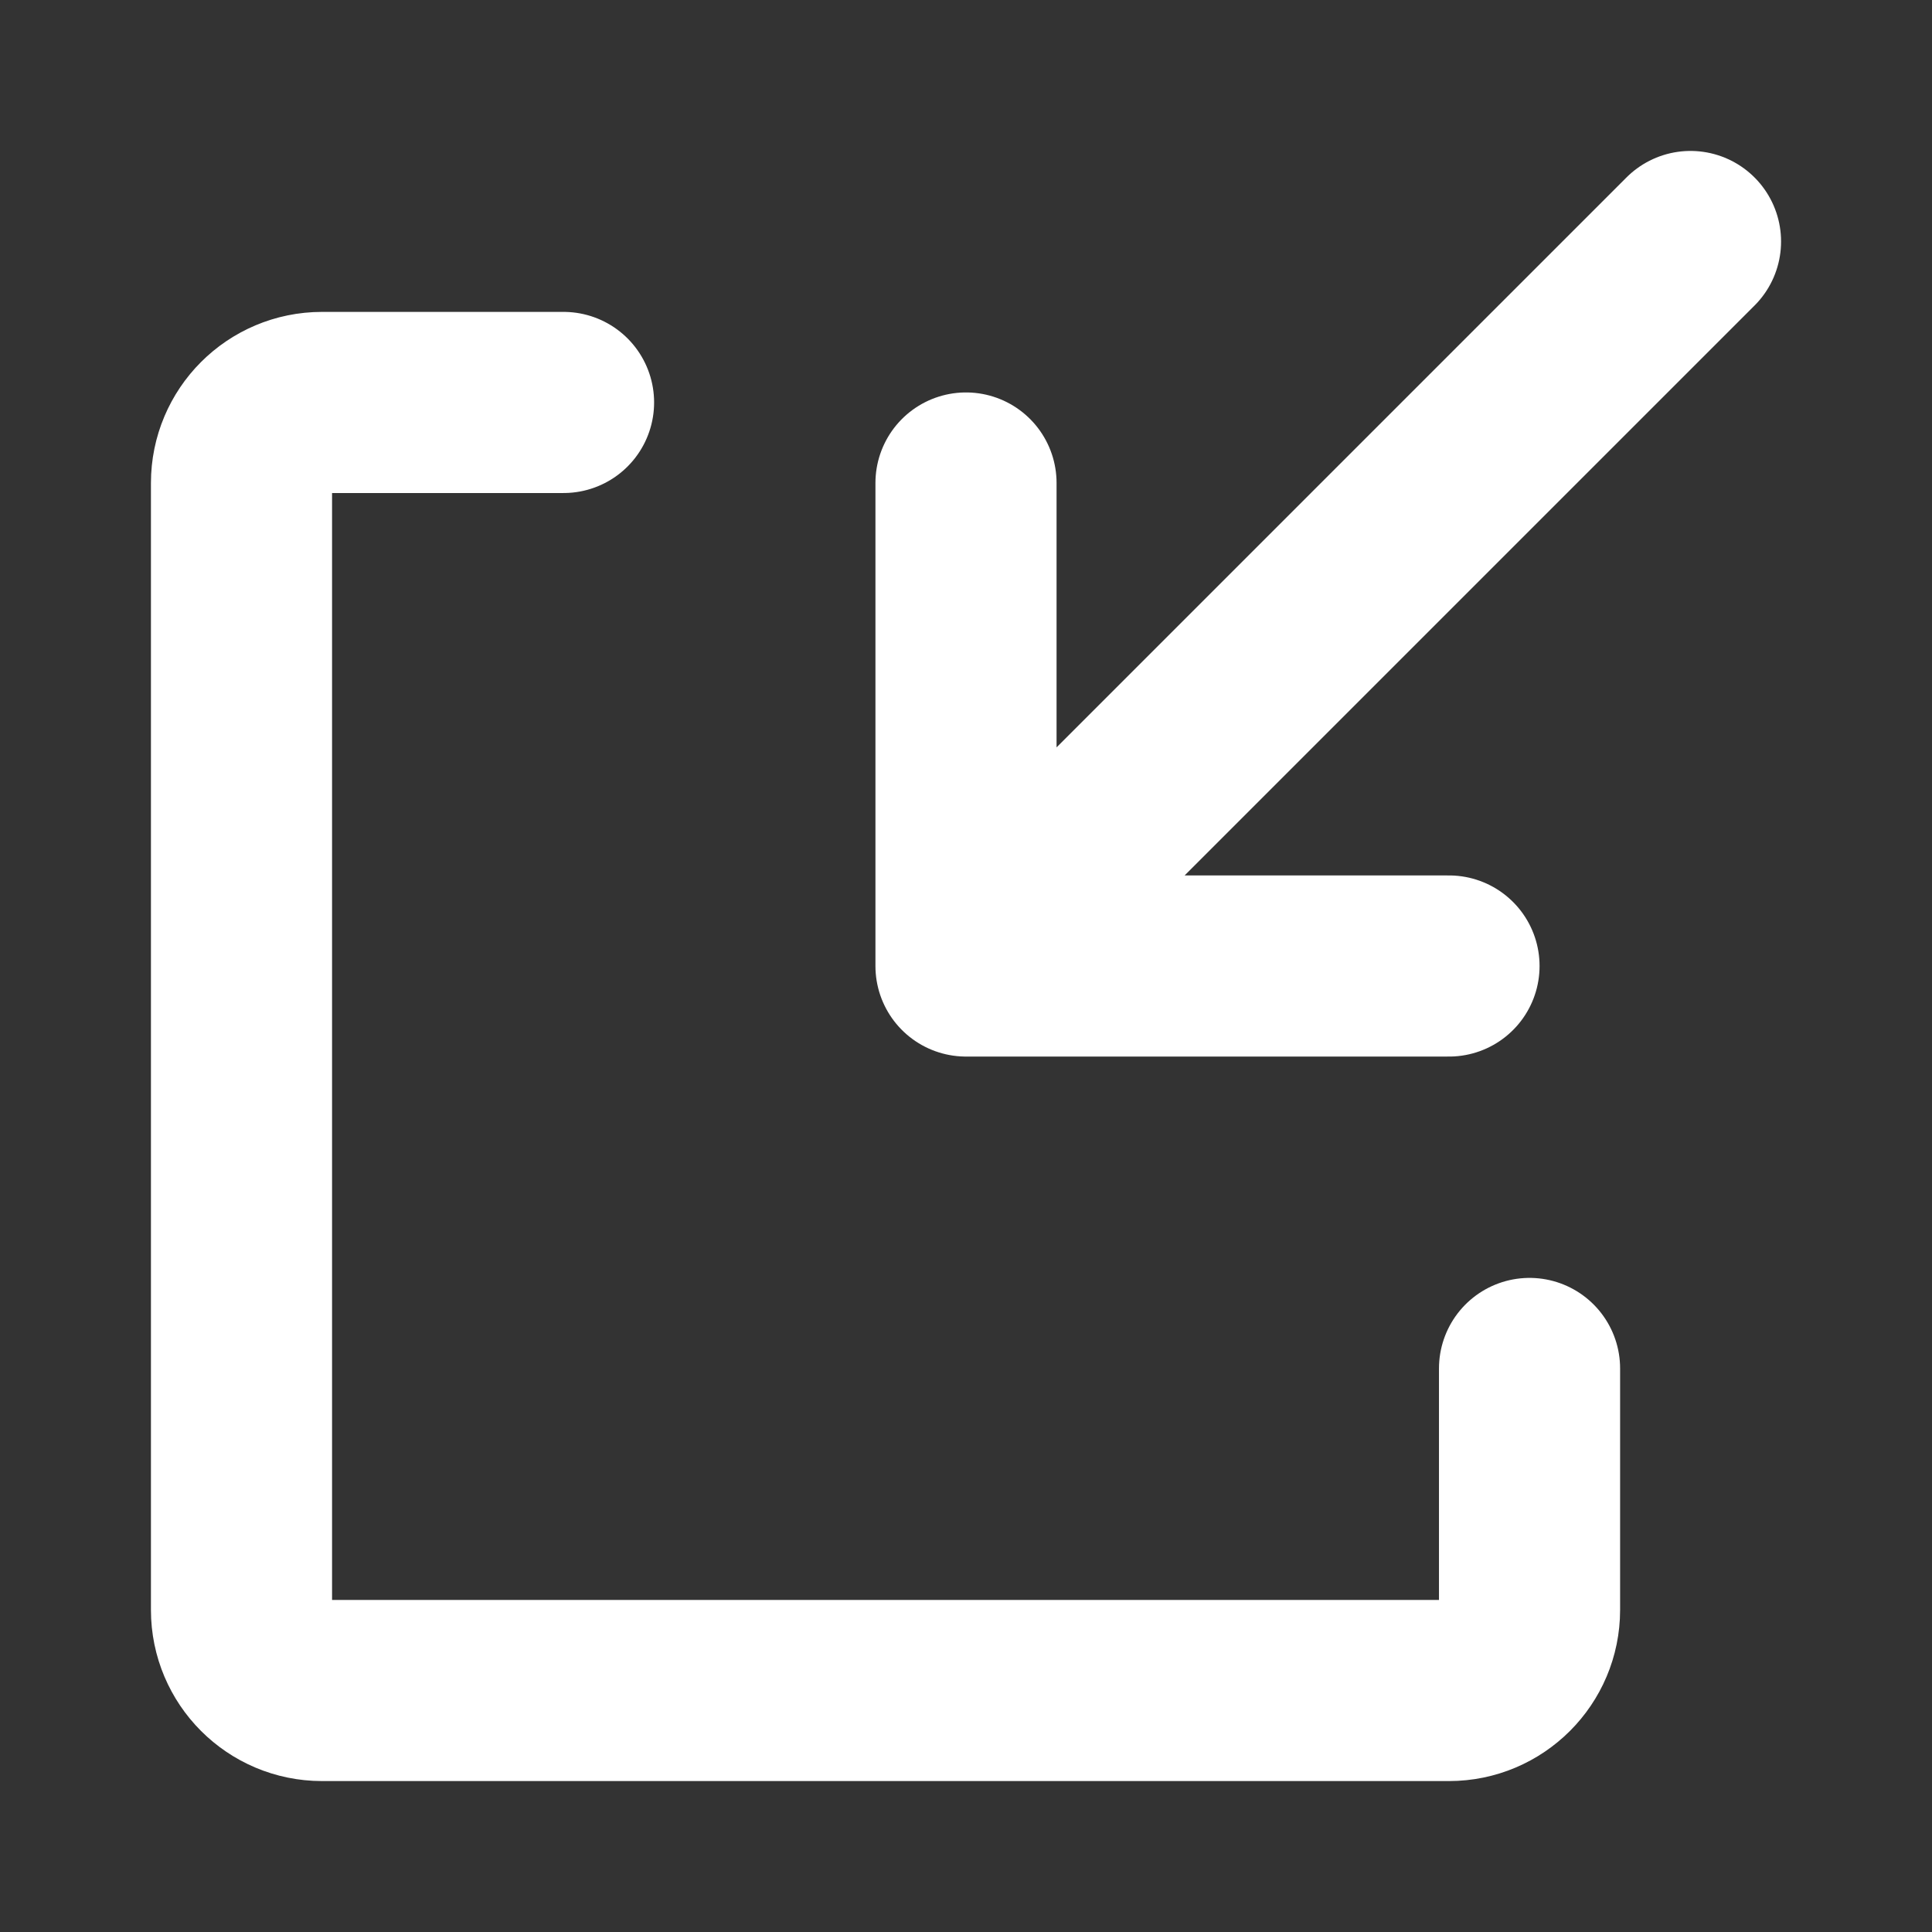 <svg width="16" height="16" viewBox="0 0 16 16" fill="none" xmlns="http://www.w3.org/2000/svg">
<rect x="0" y="0" width="16" height="16" fill="#333333" stroke="none"/>
<path d="M14 2L8 8M4.667 3.333H2.667C2.298 3.333 2 3.632 2 4V13.333C2 13.701 2.298 14 2.667 14H12C12.368 14 12.667 13.701 12.667 13.333V11.333M8 8H12M8 8V4" stroke="white" stroke-width="1.5" stroke-linecap="round" stroke-linejoin="round"/>
</svg>

